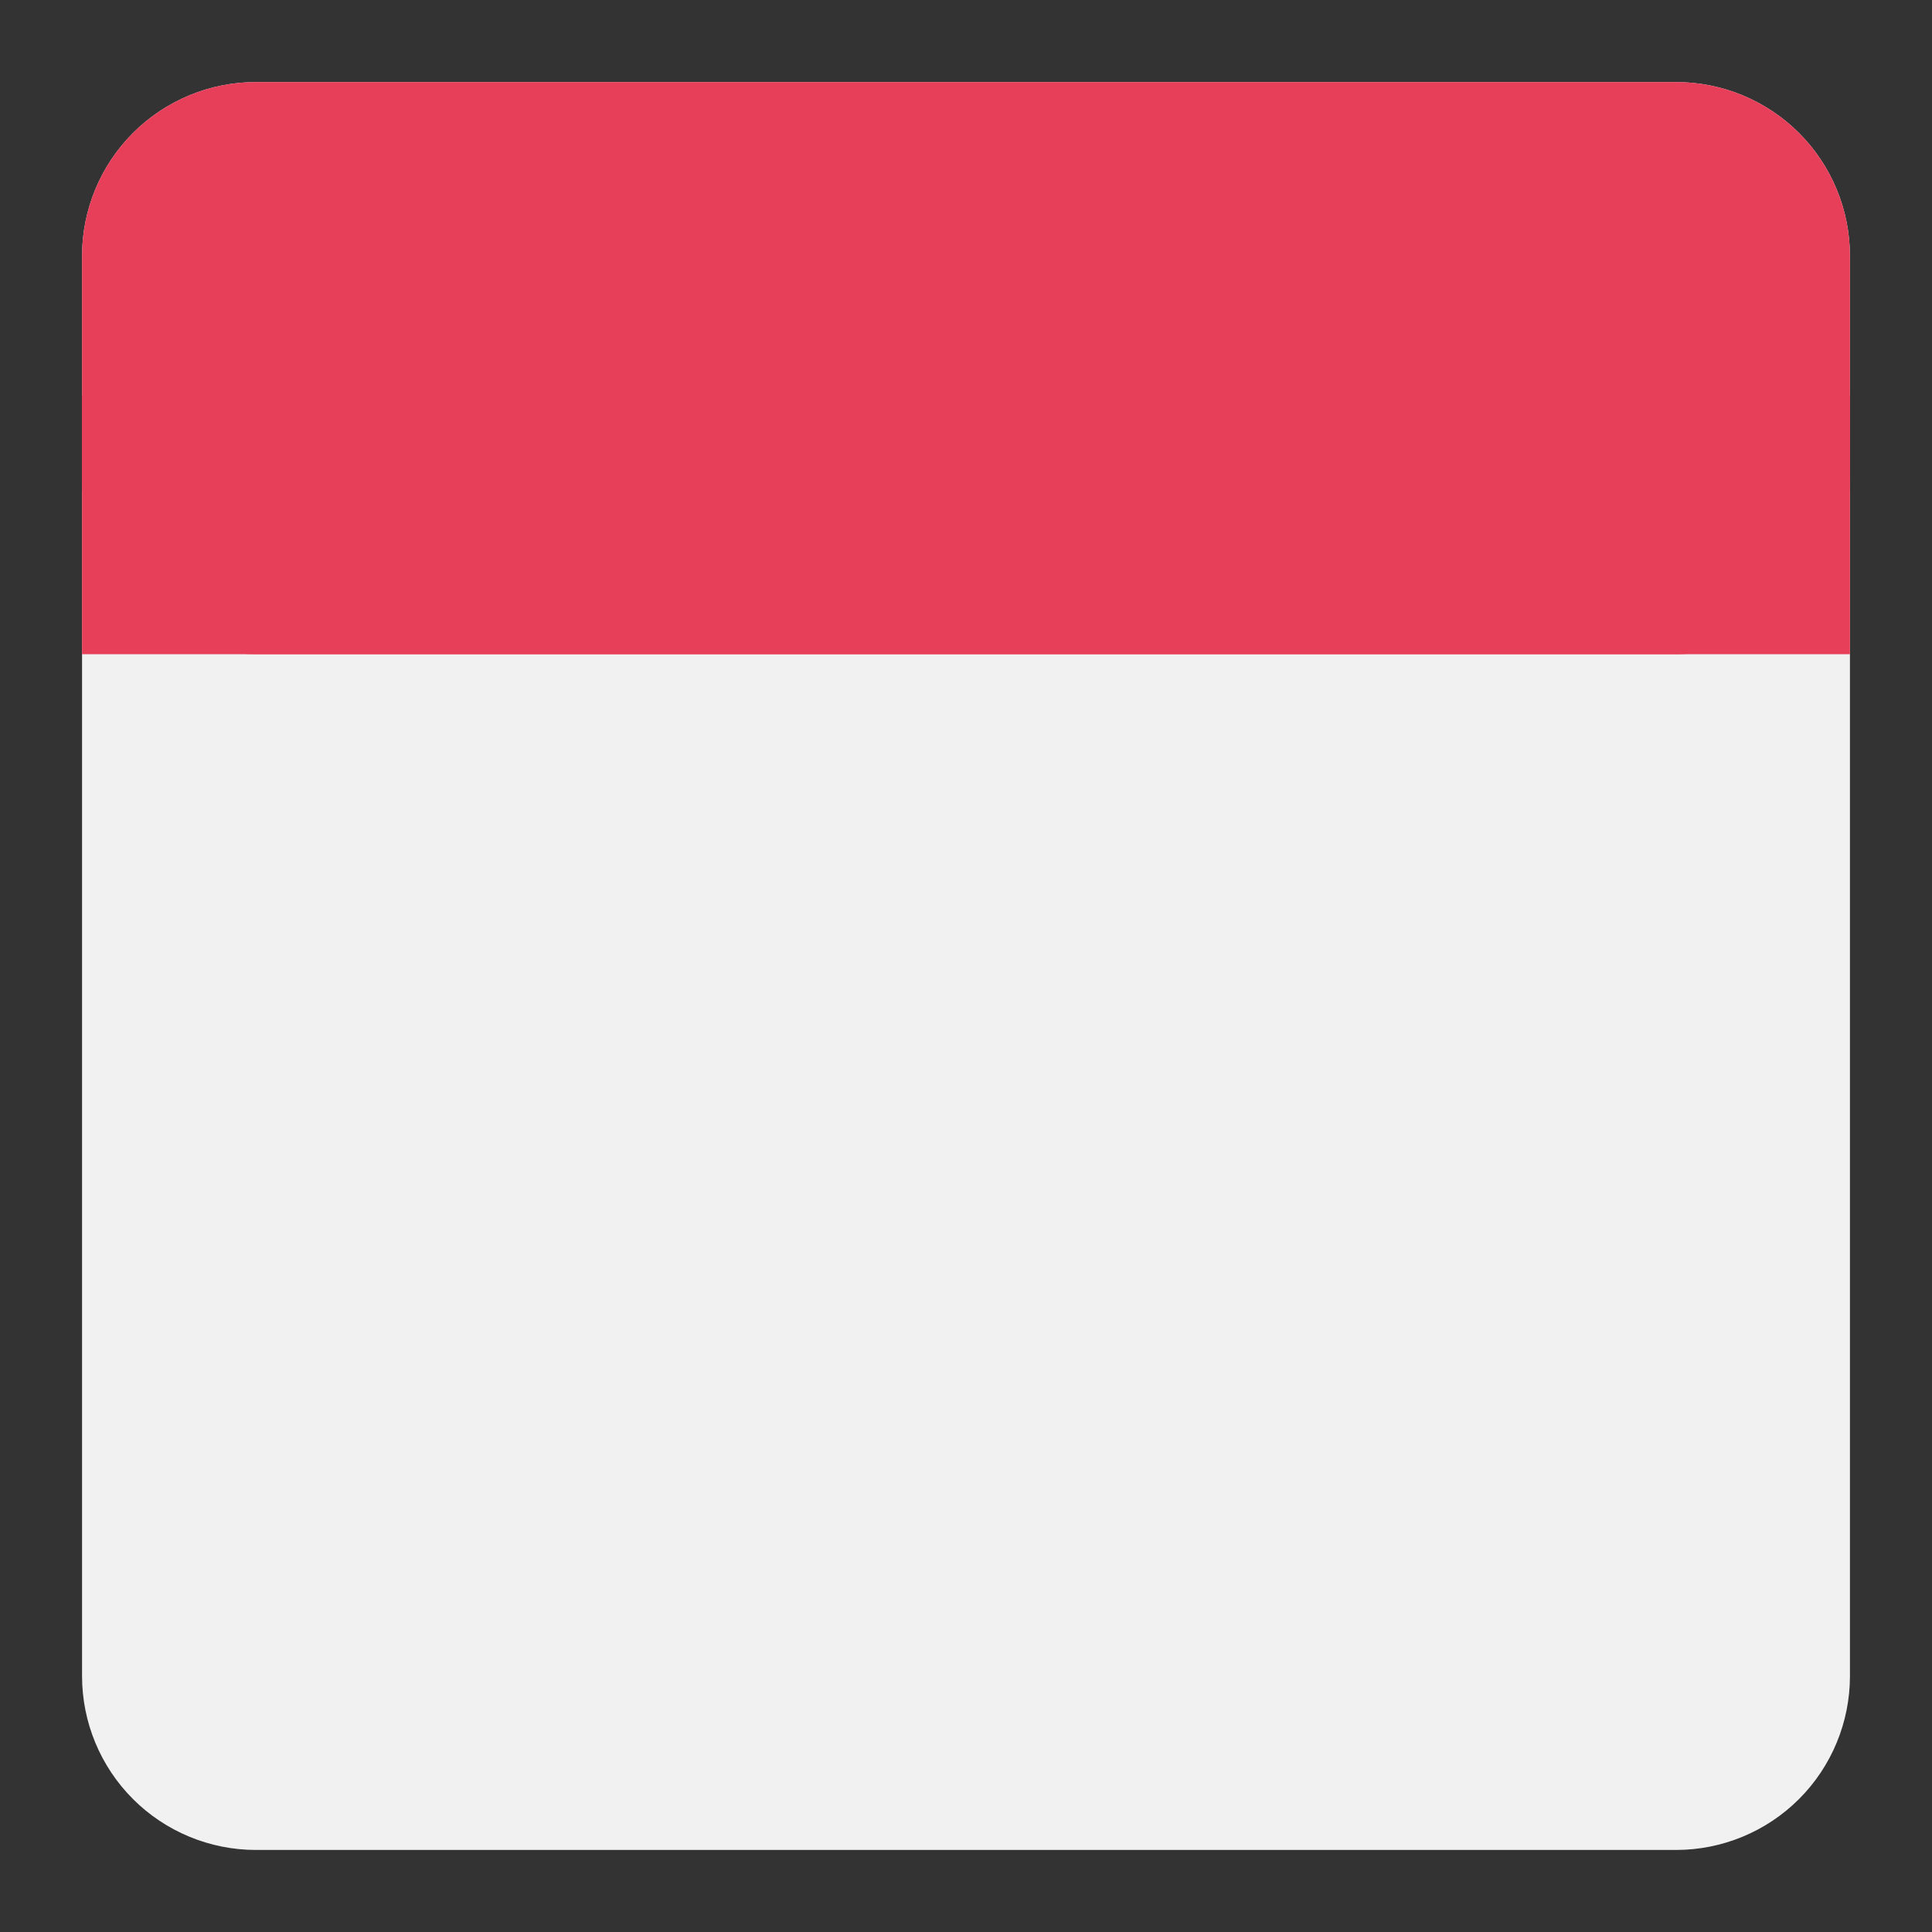 <svg xmlns="http://www.w3.org/2000/svg" xmlns:xlink="http://www.w3.org/1999/xlink" width="500" zoomAndPan="magnify" viewBox="0 0 375 375" height="500" preserveAspectRatio="xMidYMid meet" version="1.0"><rect x="0" y="0" width="375" height="375" fill="#333333" stroke="none"/><defs><clipPath id="d2d430c43a"><path d="M 15.926 15.926 L 359.074 15.926 L 359.074 359.074 L 15.926 359.074 Z M 15.926 15.926 " clip-rule="nonzero"/></clipPath><clipPath id="ba3a31fb03"><path d="M 49.676 15.926 L 325.324 15.926 C 334.277 15.926 342.859 19.48 349.191 25.809 C 355.52 32.141 359.074 40.723 359.074 49.676 L 359.074 325.324 C 359.074 334.277 355.52 342.859 349.191 349.191 C 342.859 355.52 334.277 359.074 325.324 359.074 L 49.676 359.074 C 40.723 359.074 32.141 355.52 25.809 349.191 C 19.48 342.859 15.926 334.277 15.926 325.324 L 15.926 49.676 C 15.926 40.723 19.48 32.141 25.809 25.809 C 32.141 19.48 40.723 15.926 49.676 15.926 Z M 49.676 15.926 " clip-rule="nonzero"/></clipPath><clipPath id="732c908858"><path d="M 15.926 76.723 L 359.074 76.723 L 359.074 126.984 L 15.926 126.984 Z M 15.926 76.723 " clip-rule="nonzero"/></clipPath><clipPath id="0ed23691ab"><path d="M 15.926 15.926 L 359.086 15.926 L 359.086 126.984 L 15.926 126.984 Z M 15.926 15.926 " clip-rule="nonzero"/></clipPath><clipPath id="163e921db7"><path d="M 49.676 15.926 L 325.324 15.926 C 334.277 15.926 342.859 19.48 349.191 25.809 C 355.52 32.141 359.074 40.723 359.074 49.676 L 359.074 93.234 C 359.074 102.188 355.52 110.77 349.191 117.102 C 342.859 123.43 334.277 126.984 325.324 126.984 L 49.676 126.984 C 40.723 126.984 32.141 123.43 25.809 117.102 C 19.48 110.77 15.926 102.188 15.926 93.234 L 15.926 49.676 C 15.926 40.723 19.48 32.141 25.809 25.809 C 32.141 19.48 40.723 15.926 49.676 15.926 Z M 49.676 15.926 " clip-rule="nonzero"/></clipPath></defs><g clip-path="url(#d2d430c43a)"><g clip-path="url(#ba3a31fb03)"><path fill="#f1f1f1" d="M 15.926 15.926 L 359.074 15.926 L 359.074 359.074 L 15.926 359.074 Z M 15.926 15.926 " fill-opacity="1" fill-rule="nonzero"/></g></g><g clip-path="url(#732c908858)"><path fill="#e73f5a" d="M 15.926 76.723 L 359.125 76.723 L 359.125 126.984 L 15.926 126.984 Z M 15.926 76.723 " fill-opacity="1" fill-rule="nonzero"/></g><g clip-path="url(#0ed23691ab)"><g clip-path="url(#163e921db7)"><path fill="#e73f5a" d="M 15.926 15.926 L 359.086 15.926 L 359.086 126.984 L 15.926 126.984 Z M 15.926 15.926 " fill-opacity="1" fill-rule="nonzero"/></g></g></svg>